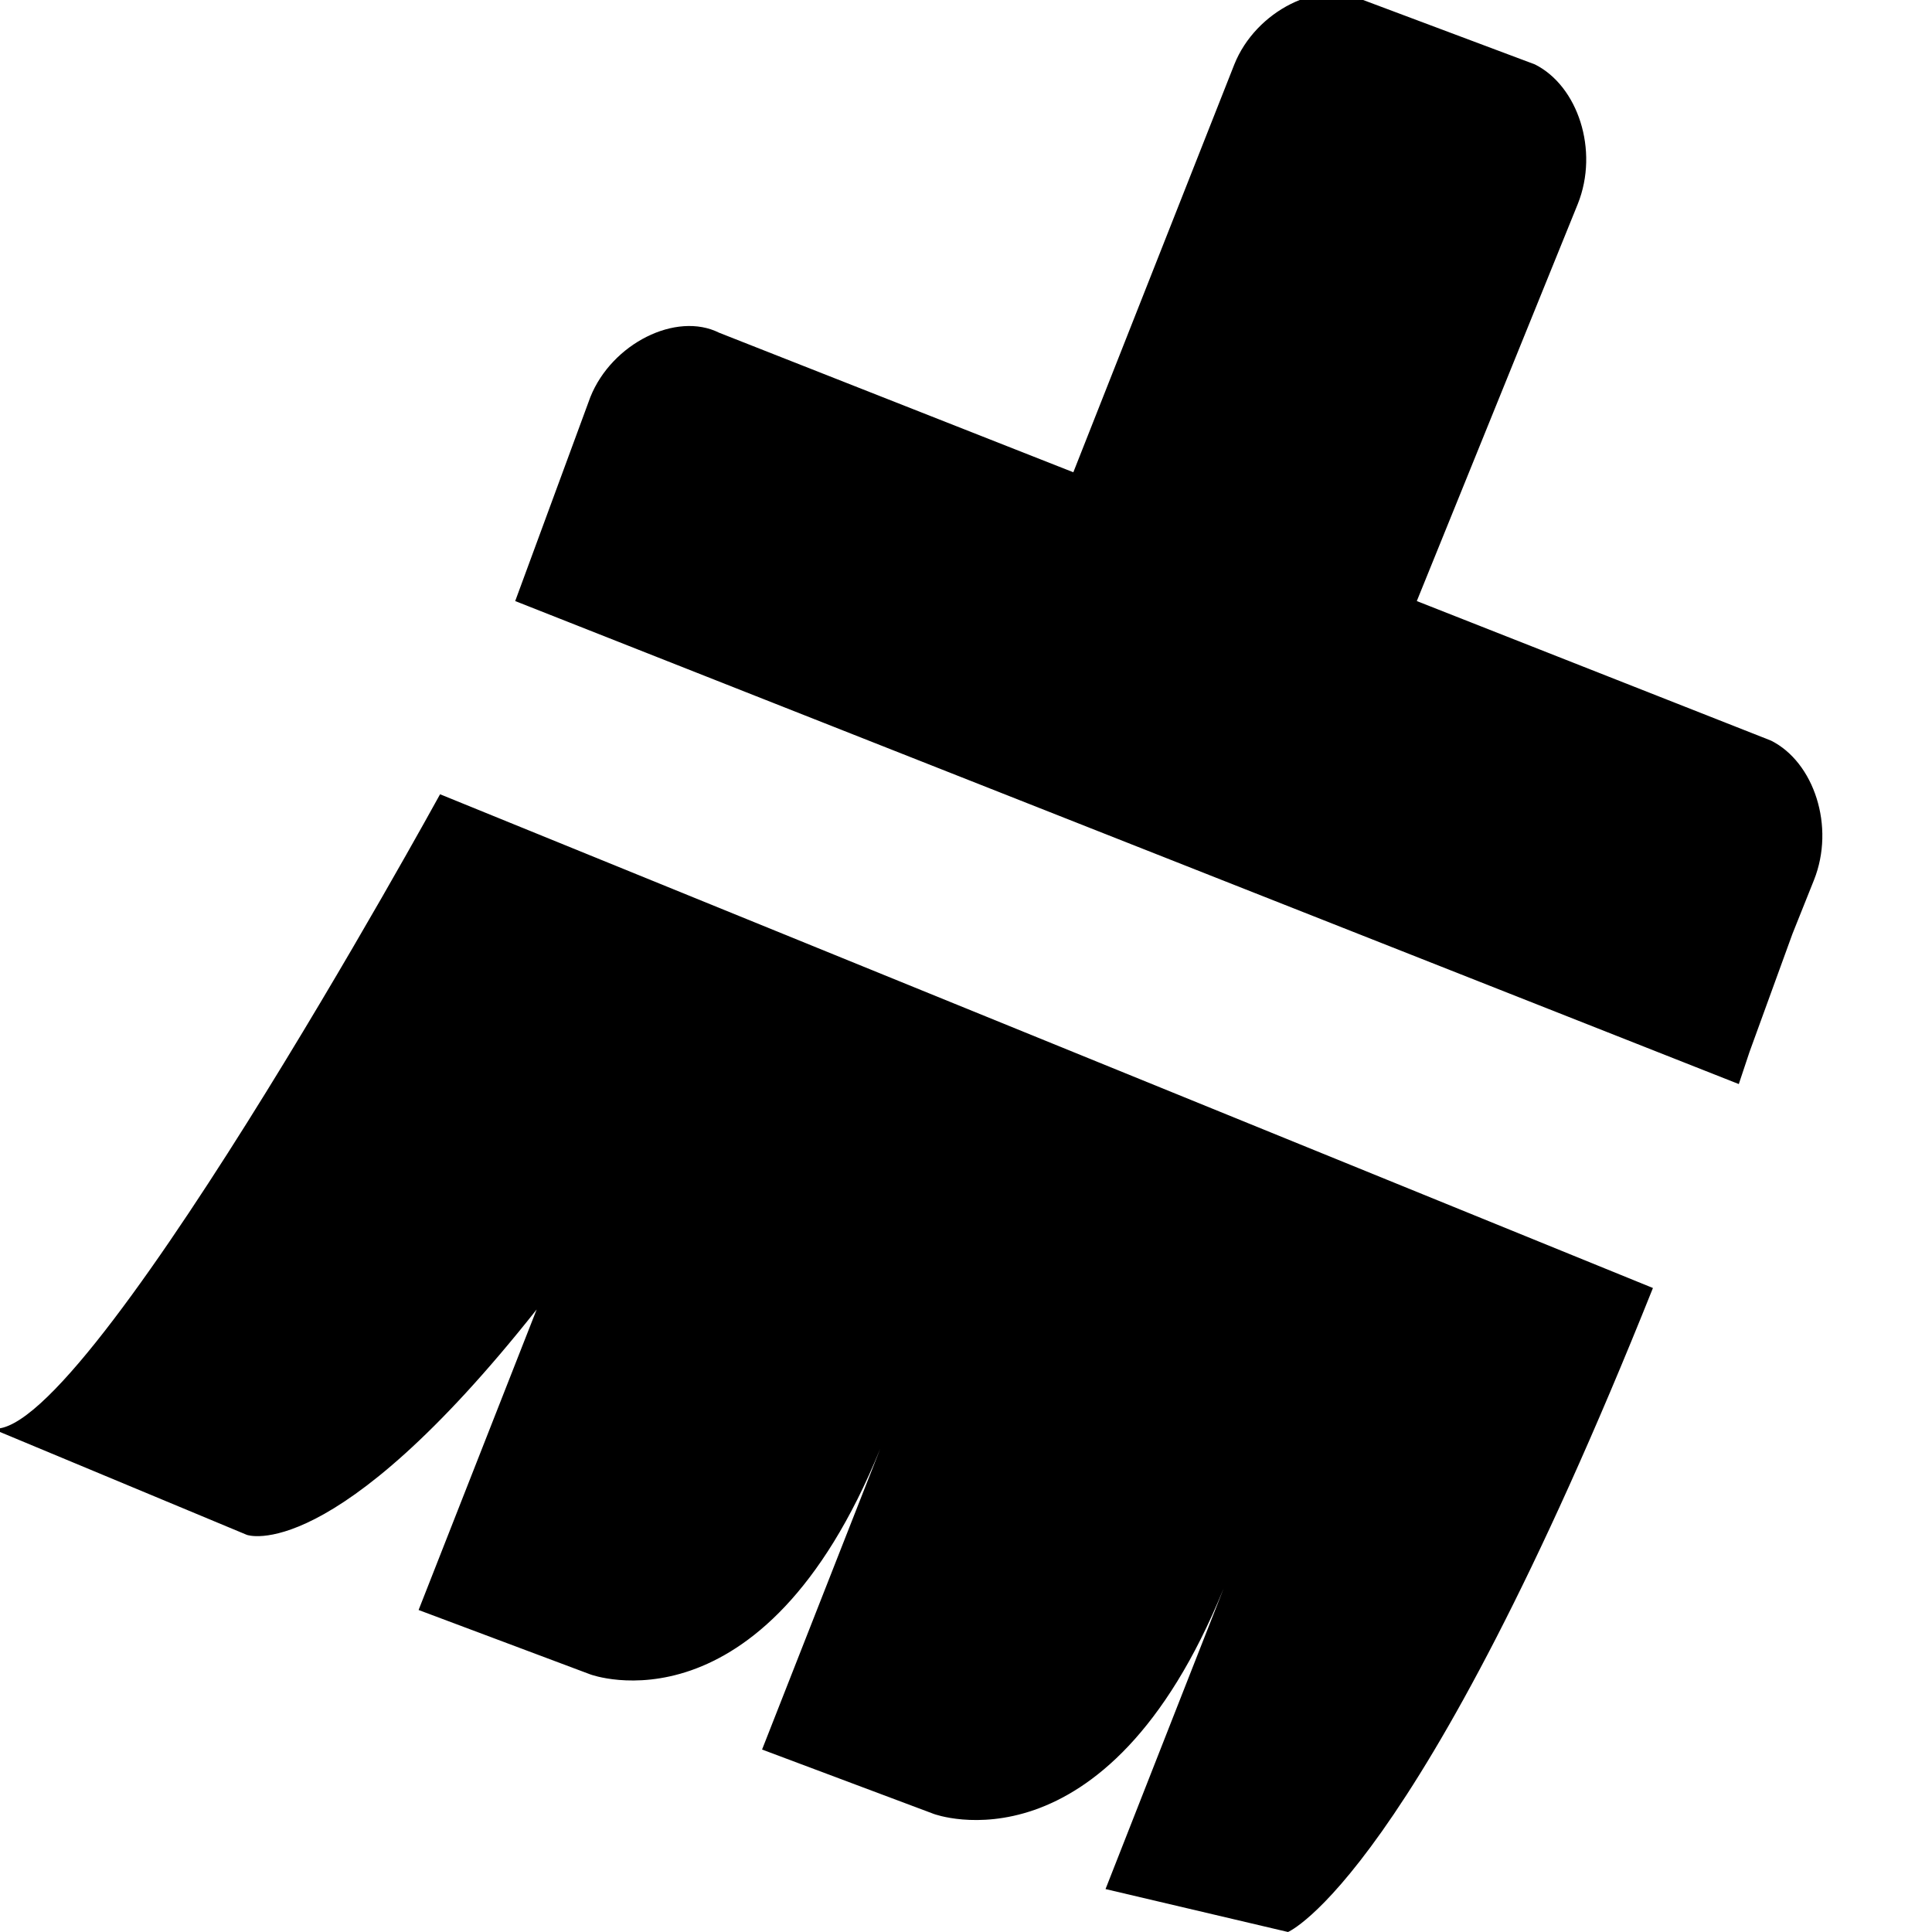 <?xml version="1.0" encoding="utf-8"?>
<!-- Generator: Adobe Illustrator 22.0.1, SVG Export Plug-In . SVG Version: 6.00 Build 0)  -->
<svg version="1.1" id="图层_1" xmlns="http://www.w3.org/2000/svg" xmlns:xlink="http://www.w3.org/1999/xlink" x="0px" y="0px"
	 viewBox="0 0 18 18" style="enable-background:new 0 0 18 18;" xml:space="preserve">
<g>
	<path d="M-0.1,13.3l2.4,1c0,0,0.8,0.3,2.7-2.1l-1.1,2.8l1.6,0.6c0,0,1.6,0.6,2.7-2.1l-1.1,2.8l1.6,0.6c0,0,1.6,0.6,2.7-2.1
		l-1.1,2.8L12,18c0,0,1.2-0.5,3.4-6c0,0,0,0,0,0L4.1,7.4C4.1,7.4,0.7,13.6-0.1,13.3z"/>
	<path d="M16.9,8.2c0.2-0.5,0-1.1-0.4-1.3l-3.3-1.3l1.5-3.7c0.2-0.5,0-1.1-0.4-1.3l-1.6-0.6c-0.4-0.2-1,0.1-1.2,0.6L10,4.4L6.7,3.1
		c-0.4-0.2-1,0.1-1.2,0.6L4.8,5.6l11.4,4.5l0.1-0.3l0.4-1.1L16.9,8.2z"/>
</g>
</svg>
